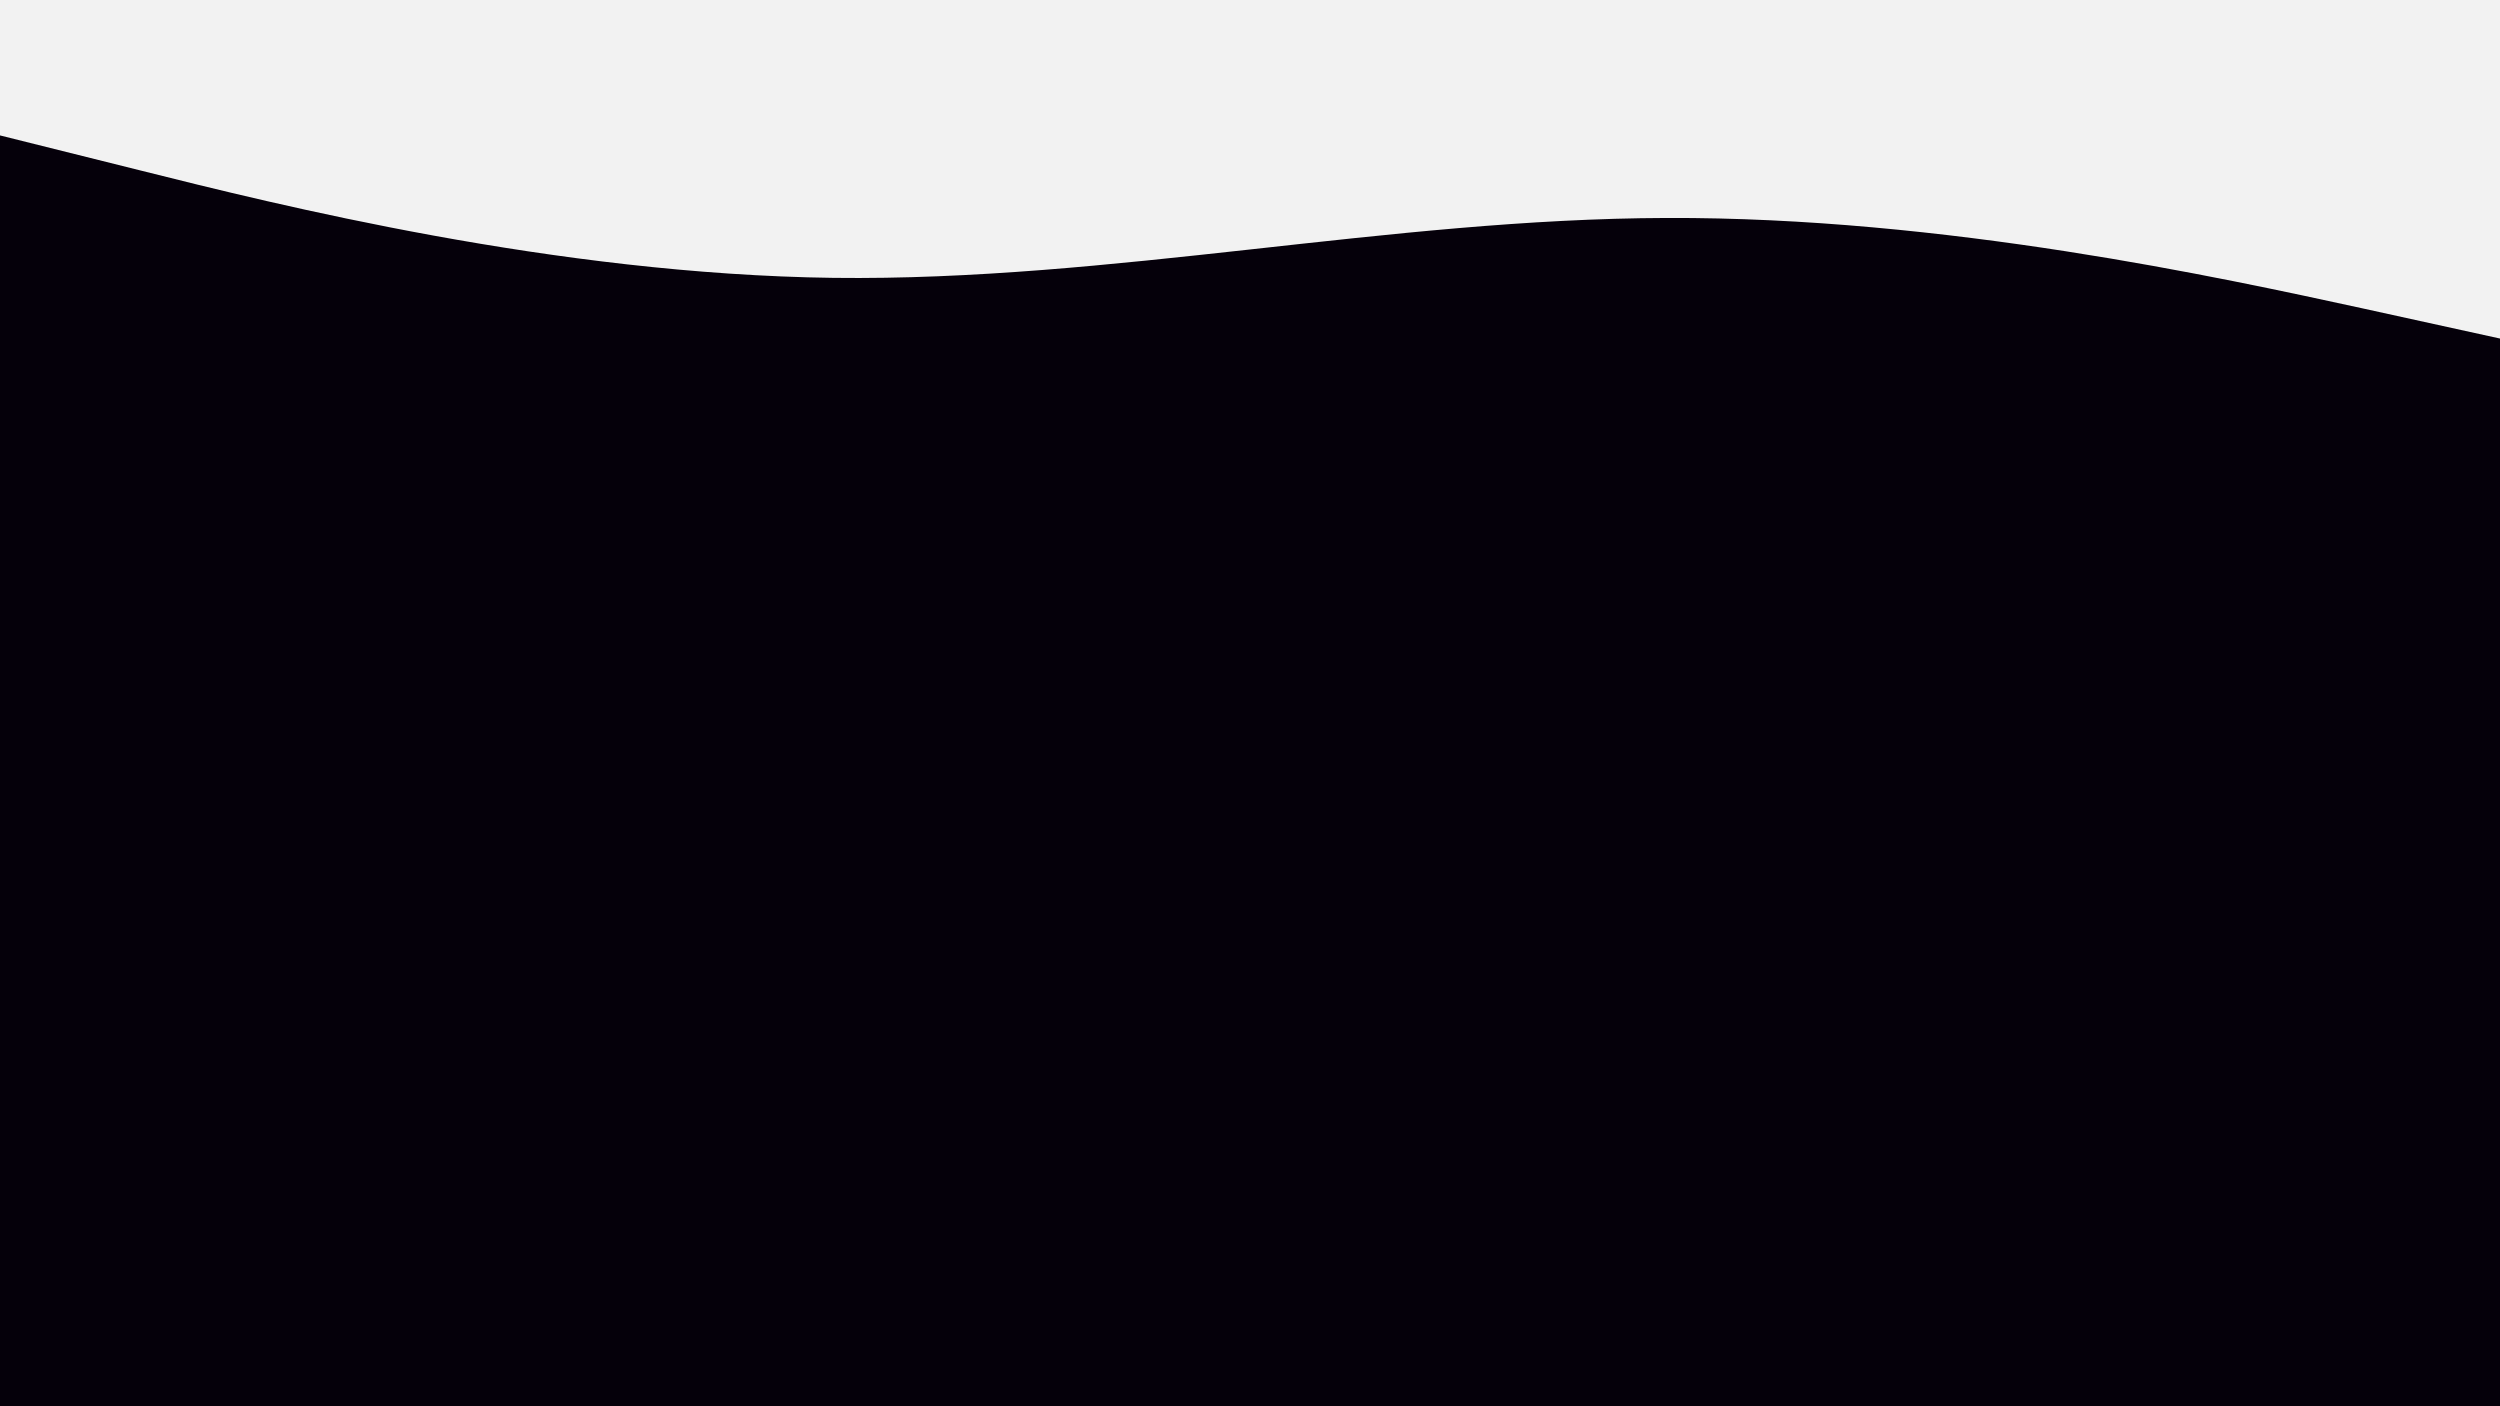<svg id="visual" viewBox="0 0 960 540" width="960" height="540" xmlns="http://www.w3.org/2000/svg" xmlns:xlink="http://www.w3.org/1999/xlink" version="1.1"><rect x="0" y="0" width="960" height="540" fill="#f2f2f2"></rect><path d="M0 52L53.3 65.3C106.7 78.7 213.3 105.3 320 106.7C426.7 108 533.3 84 640 83.7C746.7 83.3 853.3 106.7 906.7 118.3L960 130L960 541L906.7 541C853.3 541 746.7 541 640 541C533.3 541 426.7 541 320 541C213.3 541 106.7 541 53.3 541L0 541Z" fill="#05000a"></path><path d="M0 113L53.3 126.8C106.7 140.7 213.3 168.3 320 163.3C426.7 158.3 533.3 120.7 640 118.3C746.7 116 853.3 149 906.7 165.5L960 182L960 541L906.7 541C853.3 541 746.7 541 640 541C533.3 541 426.7 541 320 541C213.3 541 106.7 541 53.3 541L0 541Z" fill="#05000a"></path><path d="M0 200L53.3 194.2C106.7 188.3 213.3 176.7 320 179.8C426.7 183 533.3 201 640 214.3C746.7 227.7 853.3 236.3 906.7 240.7L960 245L960 541L906.7 541C853.3 541 746.7 541 640 541C533.3 541 426.7 541 320 541C213.3 541 106.7 541 53.3 541L0 541Z" fill="#05000a"></path><path d="M0 315L53.3 317.7C106.7 320.3 213.3 325.7 320 306.8C426.7 288 533.3 245 640 226.5C746.7 208 853.3 214 906.7 217L960 220L960 541L906.7 541C853.3 541 746.7 541 640 541C533.3 541 426.7 541 320 541C213.3 541 106.7 541 53.3 541L0 541Z" fill="#05000a"></path><path d="M0 308L53.3 303.5C106.7 299 213.3 290 320 285C426.7 280 533.3 279 640 281.5C746.7 284 853.3 290 906.7 293L960 296L960 541L906.7 541C853.3 541 746.7 541 640 541C533.3 541 426.7 541 320 541C213.3 541 106.7 541 53.3 541L0 541Z" fill="#05000a"></path><path d="M0 463L53.3 462.8C106.7 462.7 213.3 462.3 320 446.5C426.7 430.7 533.3 399.3 640 395.5C746.7 391.7 853.3 415.3 906.7 427.2L960 439L960 541L906.7 541C853.3 541 746.7 541 640 541C533.3 541 426.7 541 320 541C213.3 541 106.7 541 53.3 541L0 541Z" fill="#05000a"></path><path d="M0 489L53.3 491.5C106.7 494 213.3 499 320 496C426.7 493 533.3 482 640 470.2C746.7 458.3 853.3 445.7 906.7 439.3L960 433L960 541L906.7 541C853.3 541 746.7 541 640 541C533.3 541 426.7 541 320 541C213.3 541 106.7 541 53.3 541L0 541Z" fill="#05000a"></path></svg>